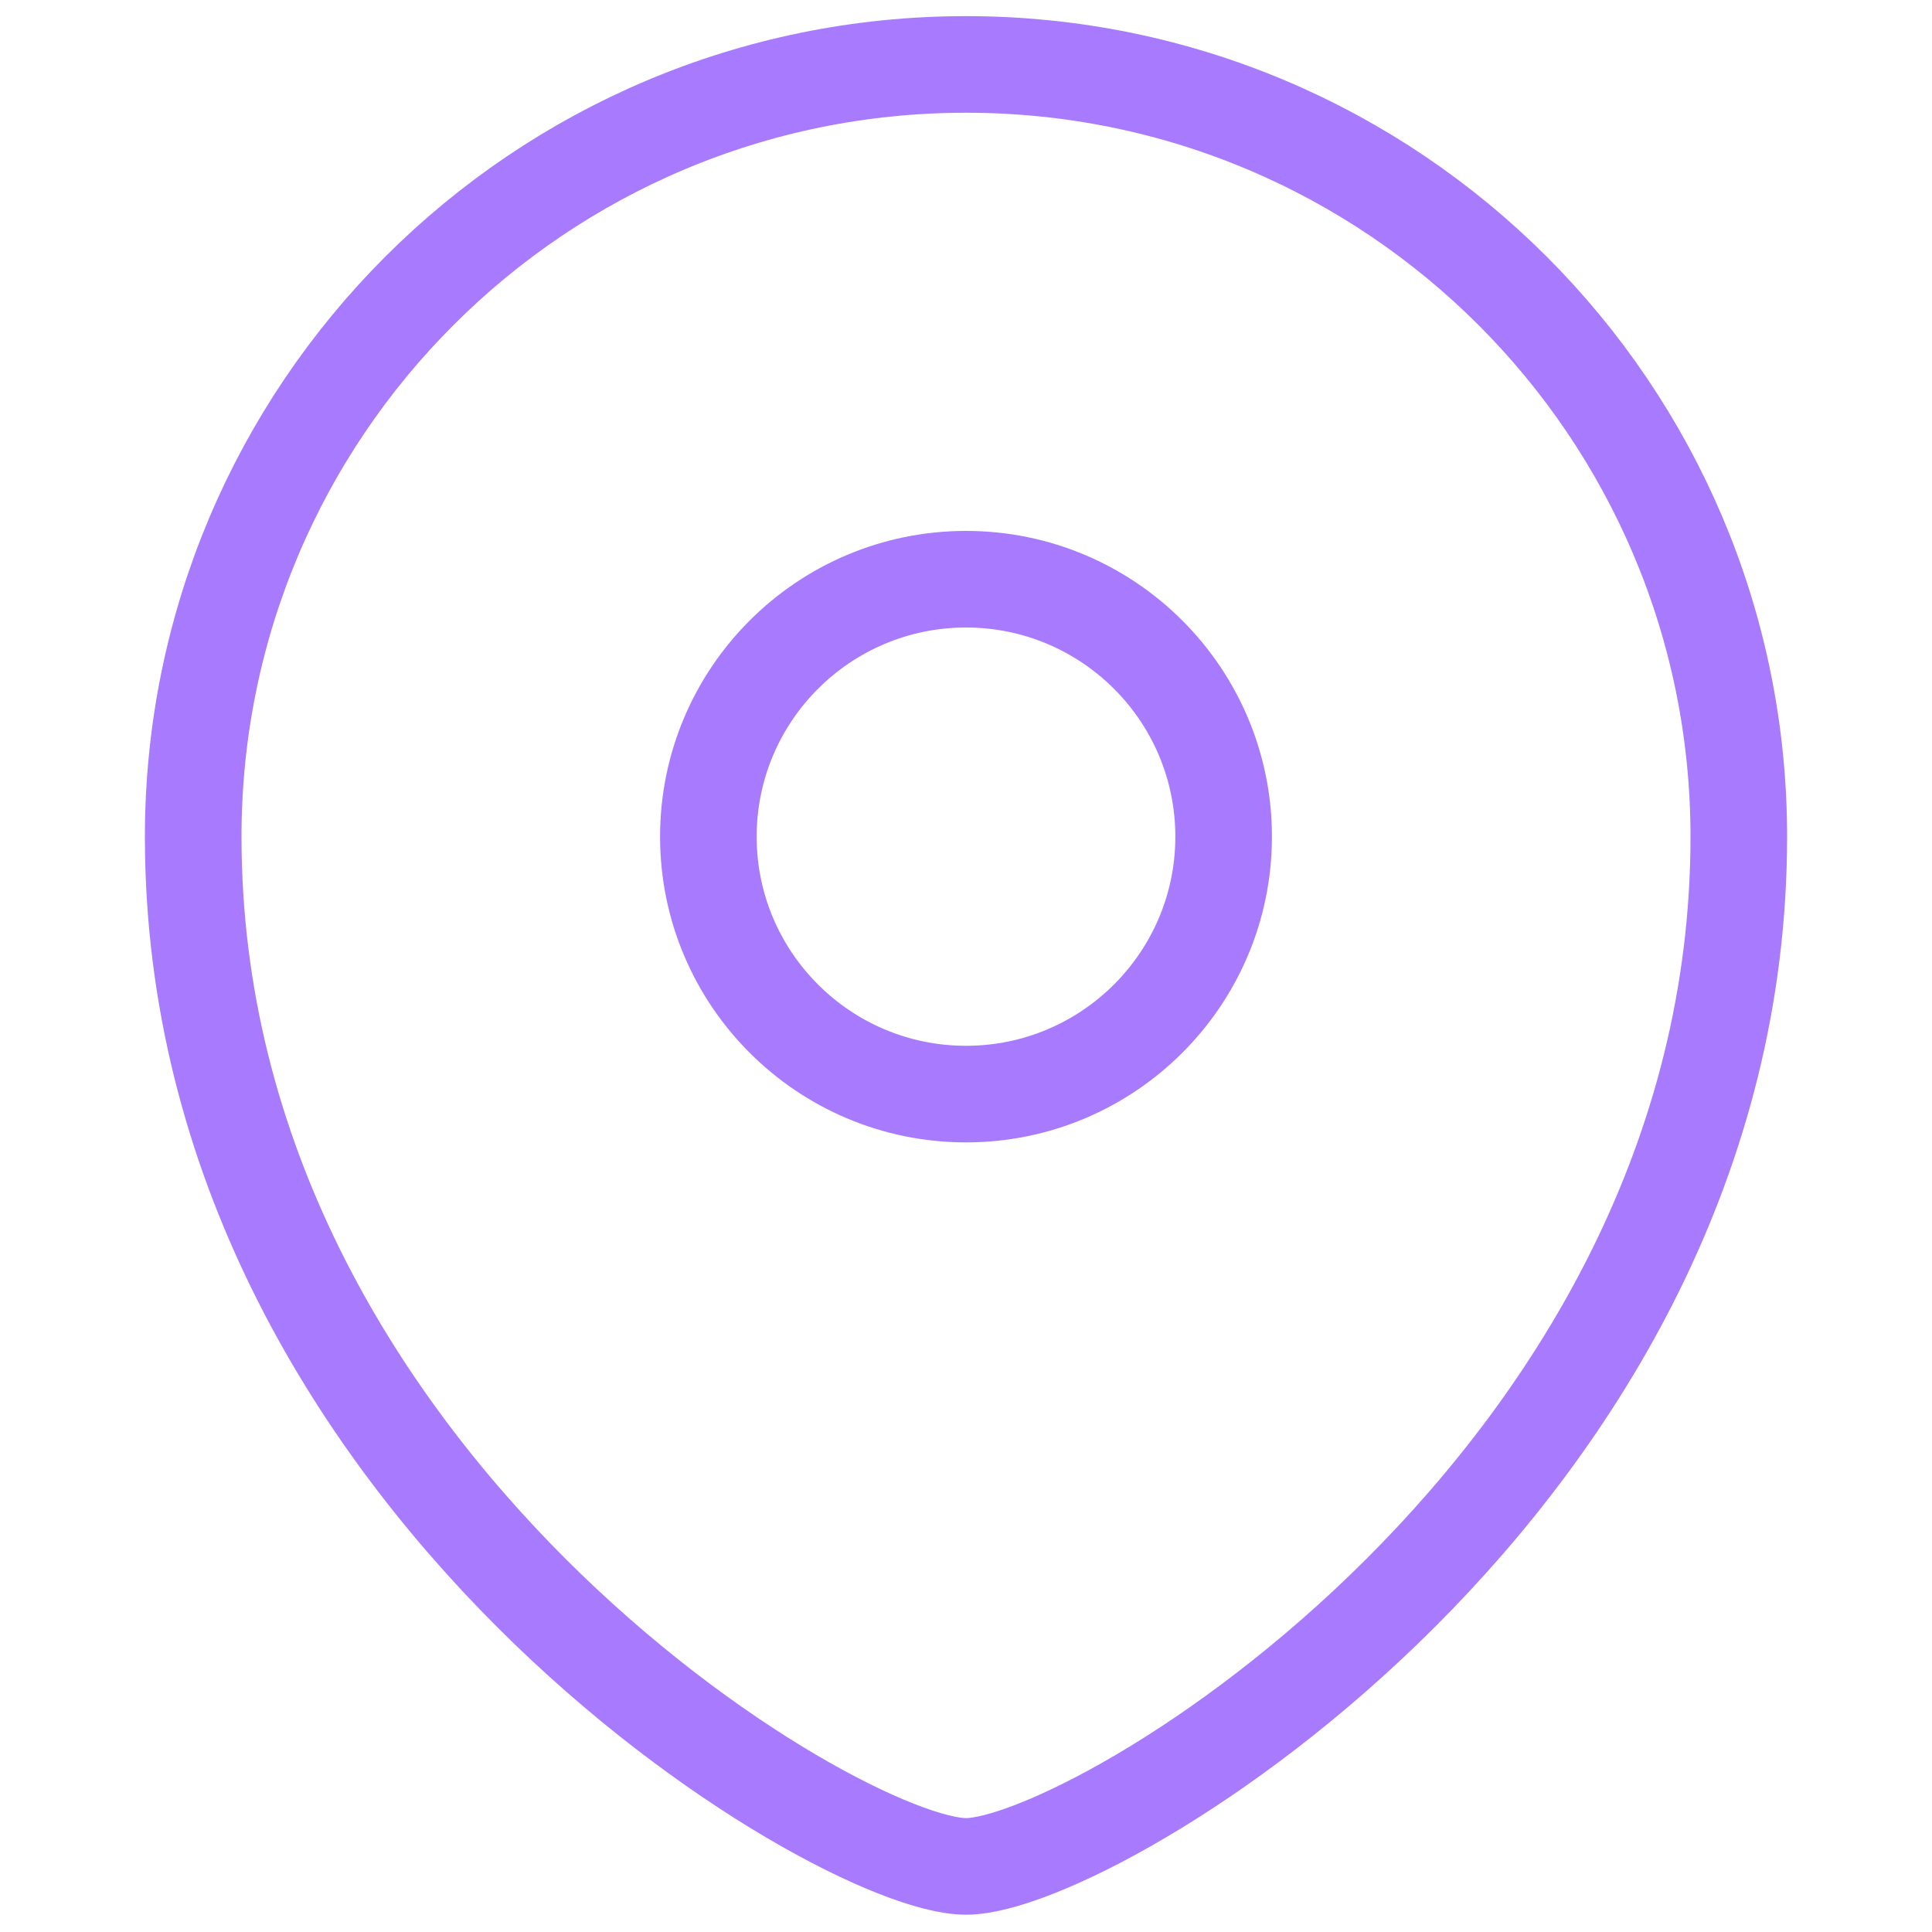 <svg width="20" height="20" viewBox="0 0 20 20" fill="none" xmlns="http://www.w3.org/2000/svg">
<path fill-rule="evenodd" clip-rule="evenodd" d="M10 11.326C11.472 11.326 12.667 10.132 12.667 8.661C12.667 7.19 11.472 5.996 10 5.996C8.528 5.996 7.333 7.19 7.333 8.661C7.333 10.132 8.528 11.326 10 11.326Z" stroke="#A87BFE" stroke-linecap="round" stroke-linejoin="round"/>
<path fill-rule="evenodd" clip-rule="evenodd" d="M18 8.661C18 15.324 11.333 19.321 10 19.321C8.667 19.321 2 15.324 2 8.661C2 4.247 5.583 0.667 10 0.667C14.417 0.667 18 4.247 18 8.661Z" stroke="#A87BFE" stroke-linecap="round" stroke-linejoin="round"/>
</svg>
